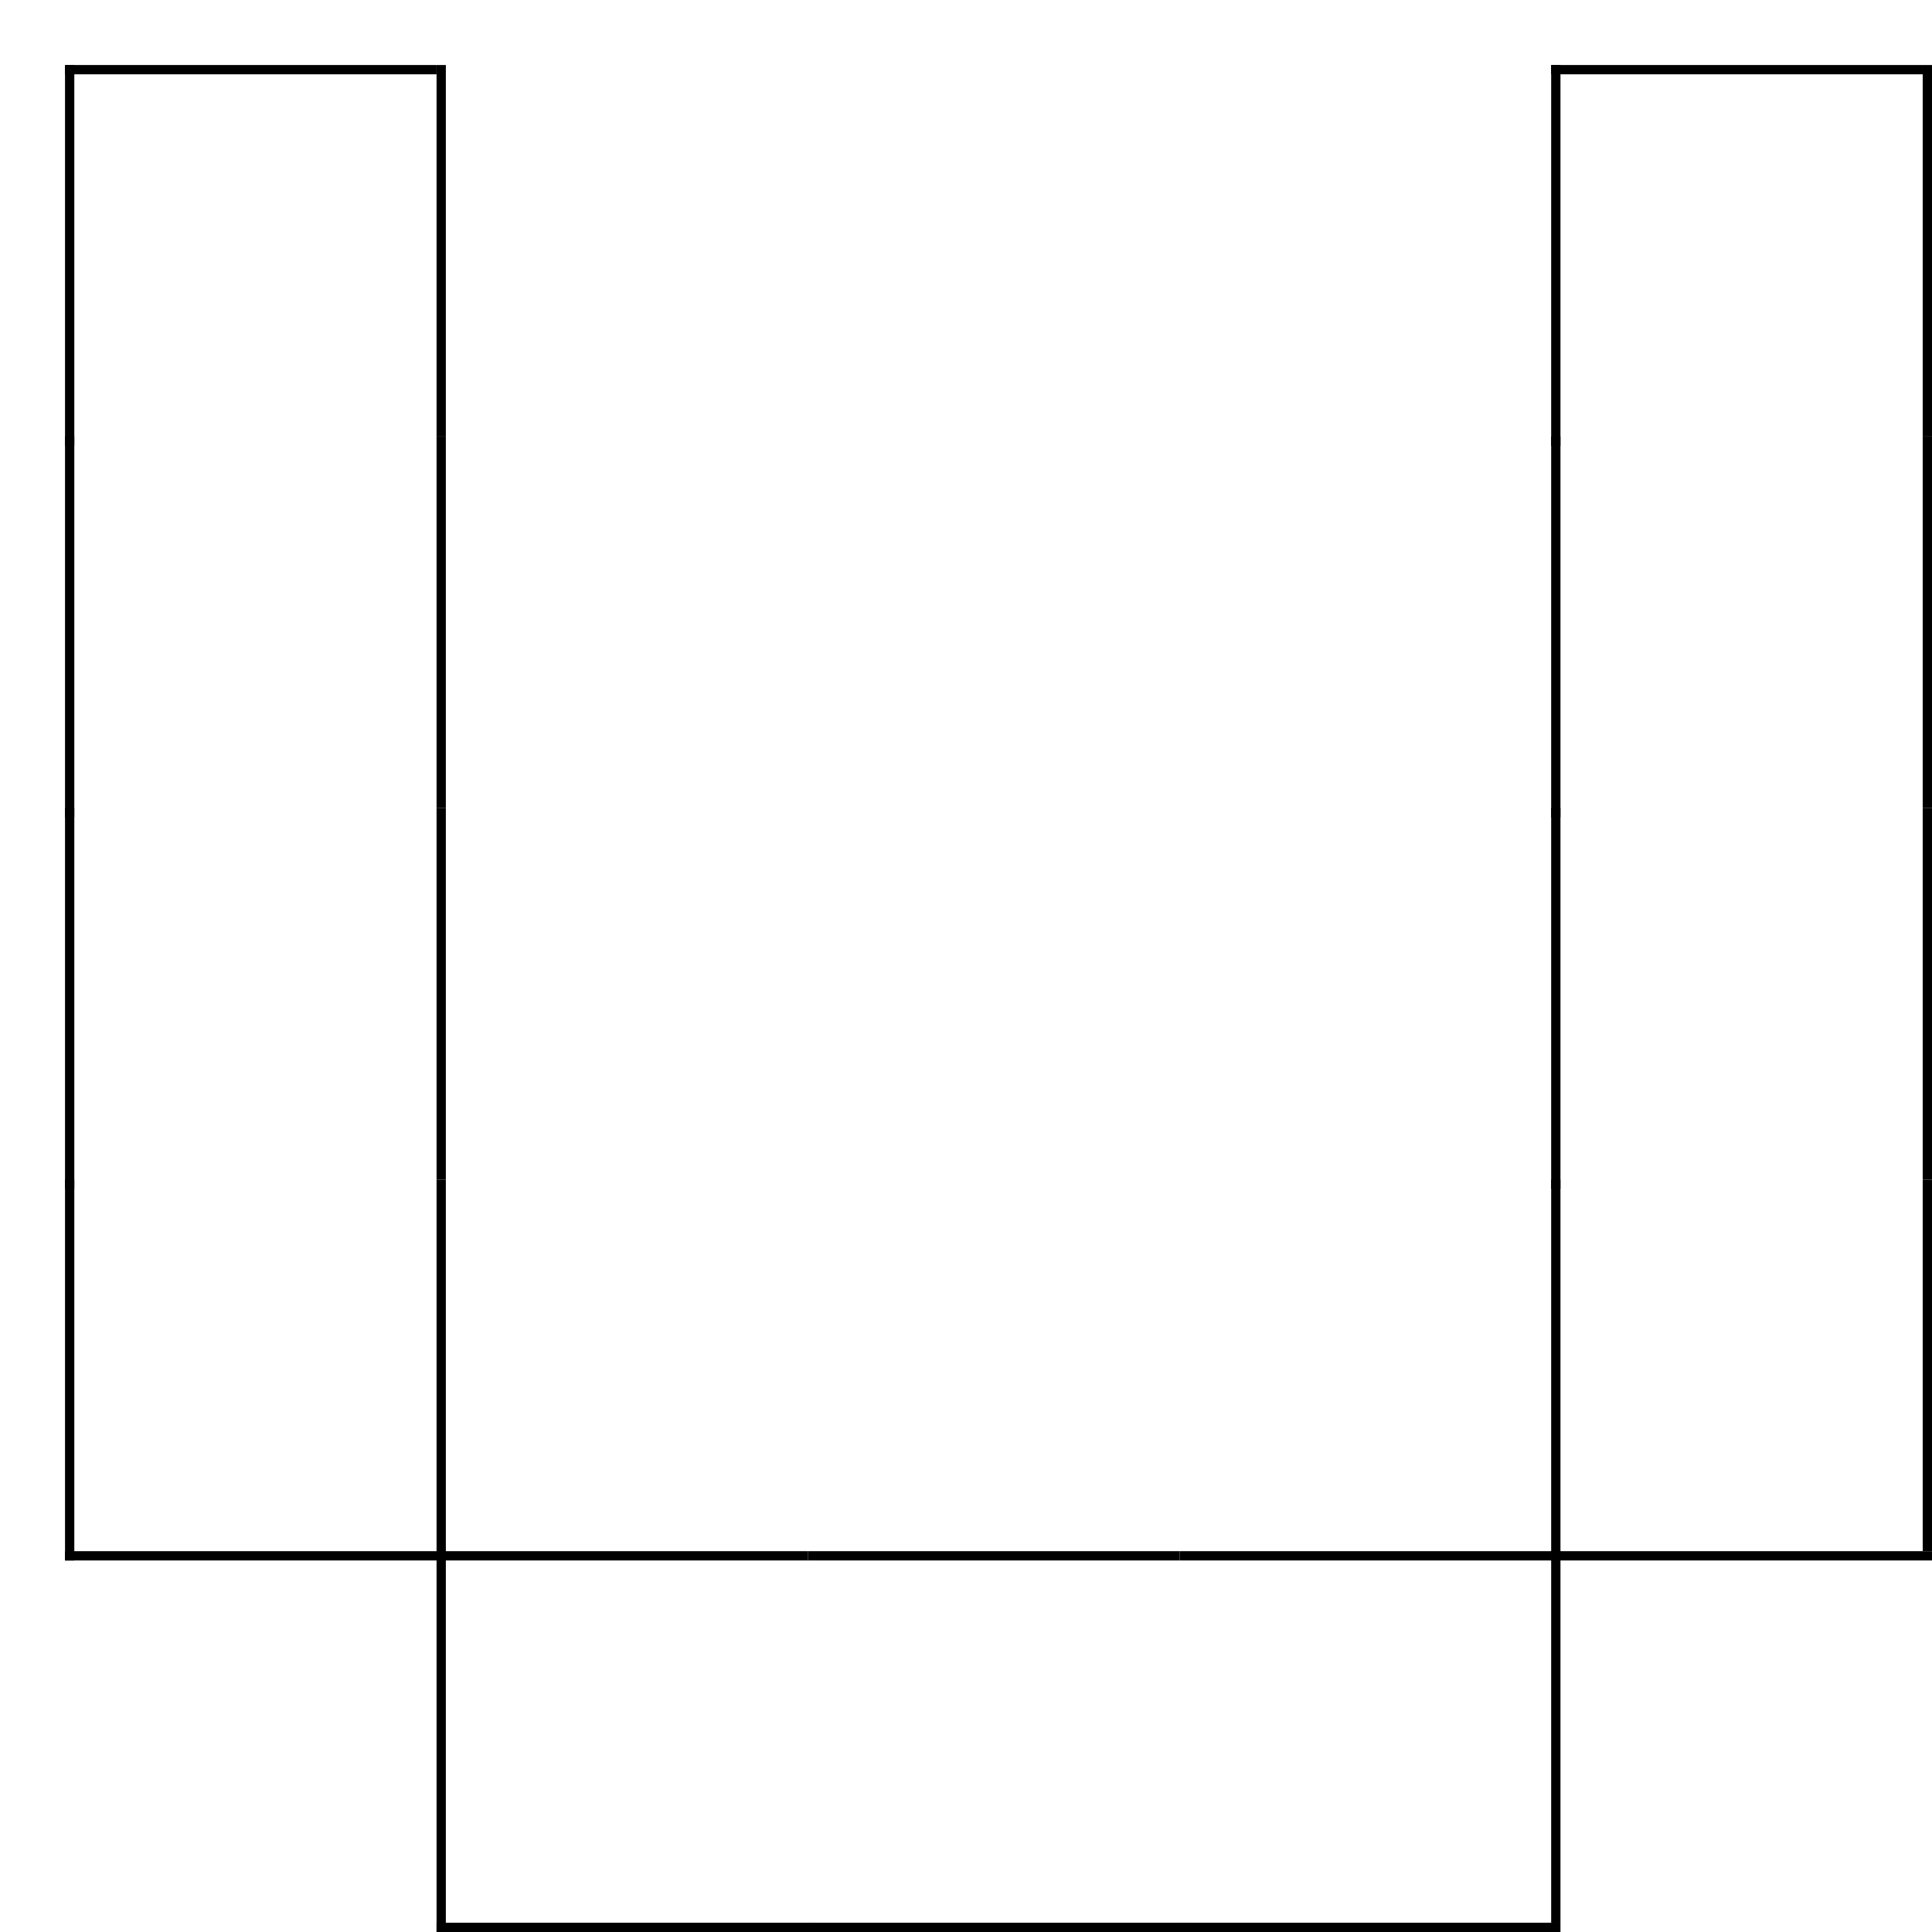 <?xml version="1.0" encoding="utf-8"?><svg xmlns="http://www.w3.org/2000/svg" xmlns:xlink="http://www.w3.org/1999/xlink" width="208" height="208"><g id="n3" transform="translate(-18,-18)"><rect x="25" y="25" width="1" height="41" /><rect x="65" y="25" width="1" height="40" /><rect x="25" y="25" width="40" height="1" /><use href="#n2" x="9" y="9" /><rect x="185" y="25" width="1" height="41" /><rect x="225" y="25" width="1" height="40" /><rect x="185" y="25" width="40" height="1" /><use href="#n2" x="169" y="9" /><rect x="25" y="65" width="1" height="41" /><rect x="65" y="65" width="1" height="40" /><use href="#n2" x="9" y="49" /><rect x="185" y="65" width="1" height="41" /><rect x="225" y="65" width="1" height="40" /><use href="#n2" x="169" y="49" /><rect x="25" y="105" width="1" height="41" /><rect x="65" y="105" width="1" height="40" /><use href="#n2" x="9" y="89" /><rect x="185" y="105" width="1" height="41" /><rect x="225" y="105" width="1" height="40" /><use href="#n2" x="169" y="89" /><rect x="25" y="145" width="1" height="41" /><rect x="65" y="145" width="1" height="40" /><rect x="25" y="185" width="41" height="1" /><use href="#n2" x="9" y="129" /><rect x="185" y="145" width="1" height="41" /><rect x="225" y="145" width="1" height="40" /><rect x="185" y="185" width="41" height="1" /><use href="#n2" x="169" y="129" /><rect x="65" y="185" width="1" height="41" /><rect x="65" y="185" width="40" height="1" /><rect x="65" y="225" width="41" height="1" /><use href="#n2" x="49" y="169" /><rect x="105" y="185" width="40" height="1" /><rect x="105" y="225" width="41" height="1" /><use href="#n2" x="89" y="169" /><rect x="185" y="185" width="1" height="40" /><rect x="145" y="185" width="40" height="1" /><rect x="145" y="225" width="41" height="1" /><use href="#n2" x="129" y="169" /></g></svg>